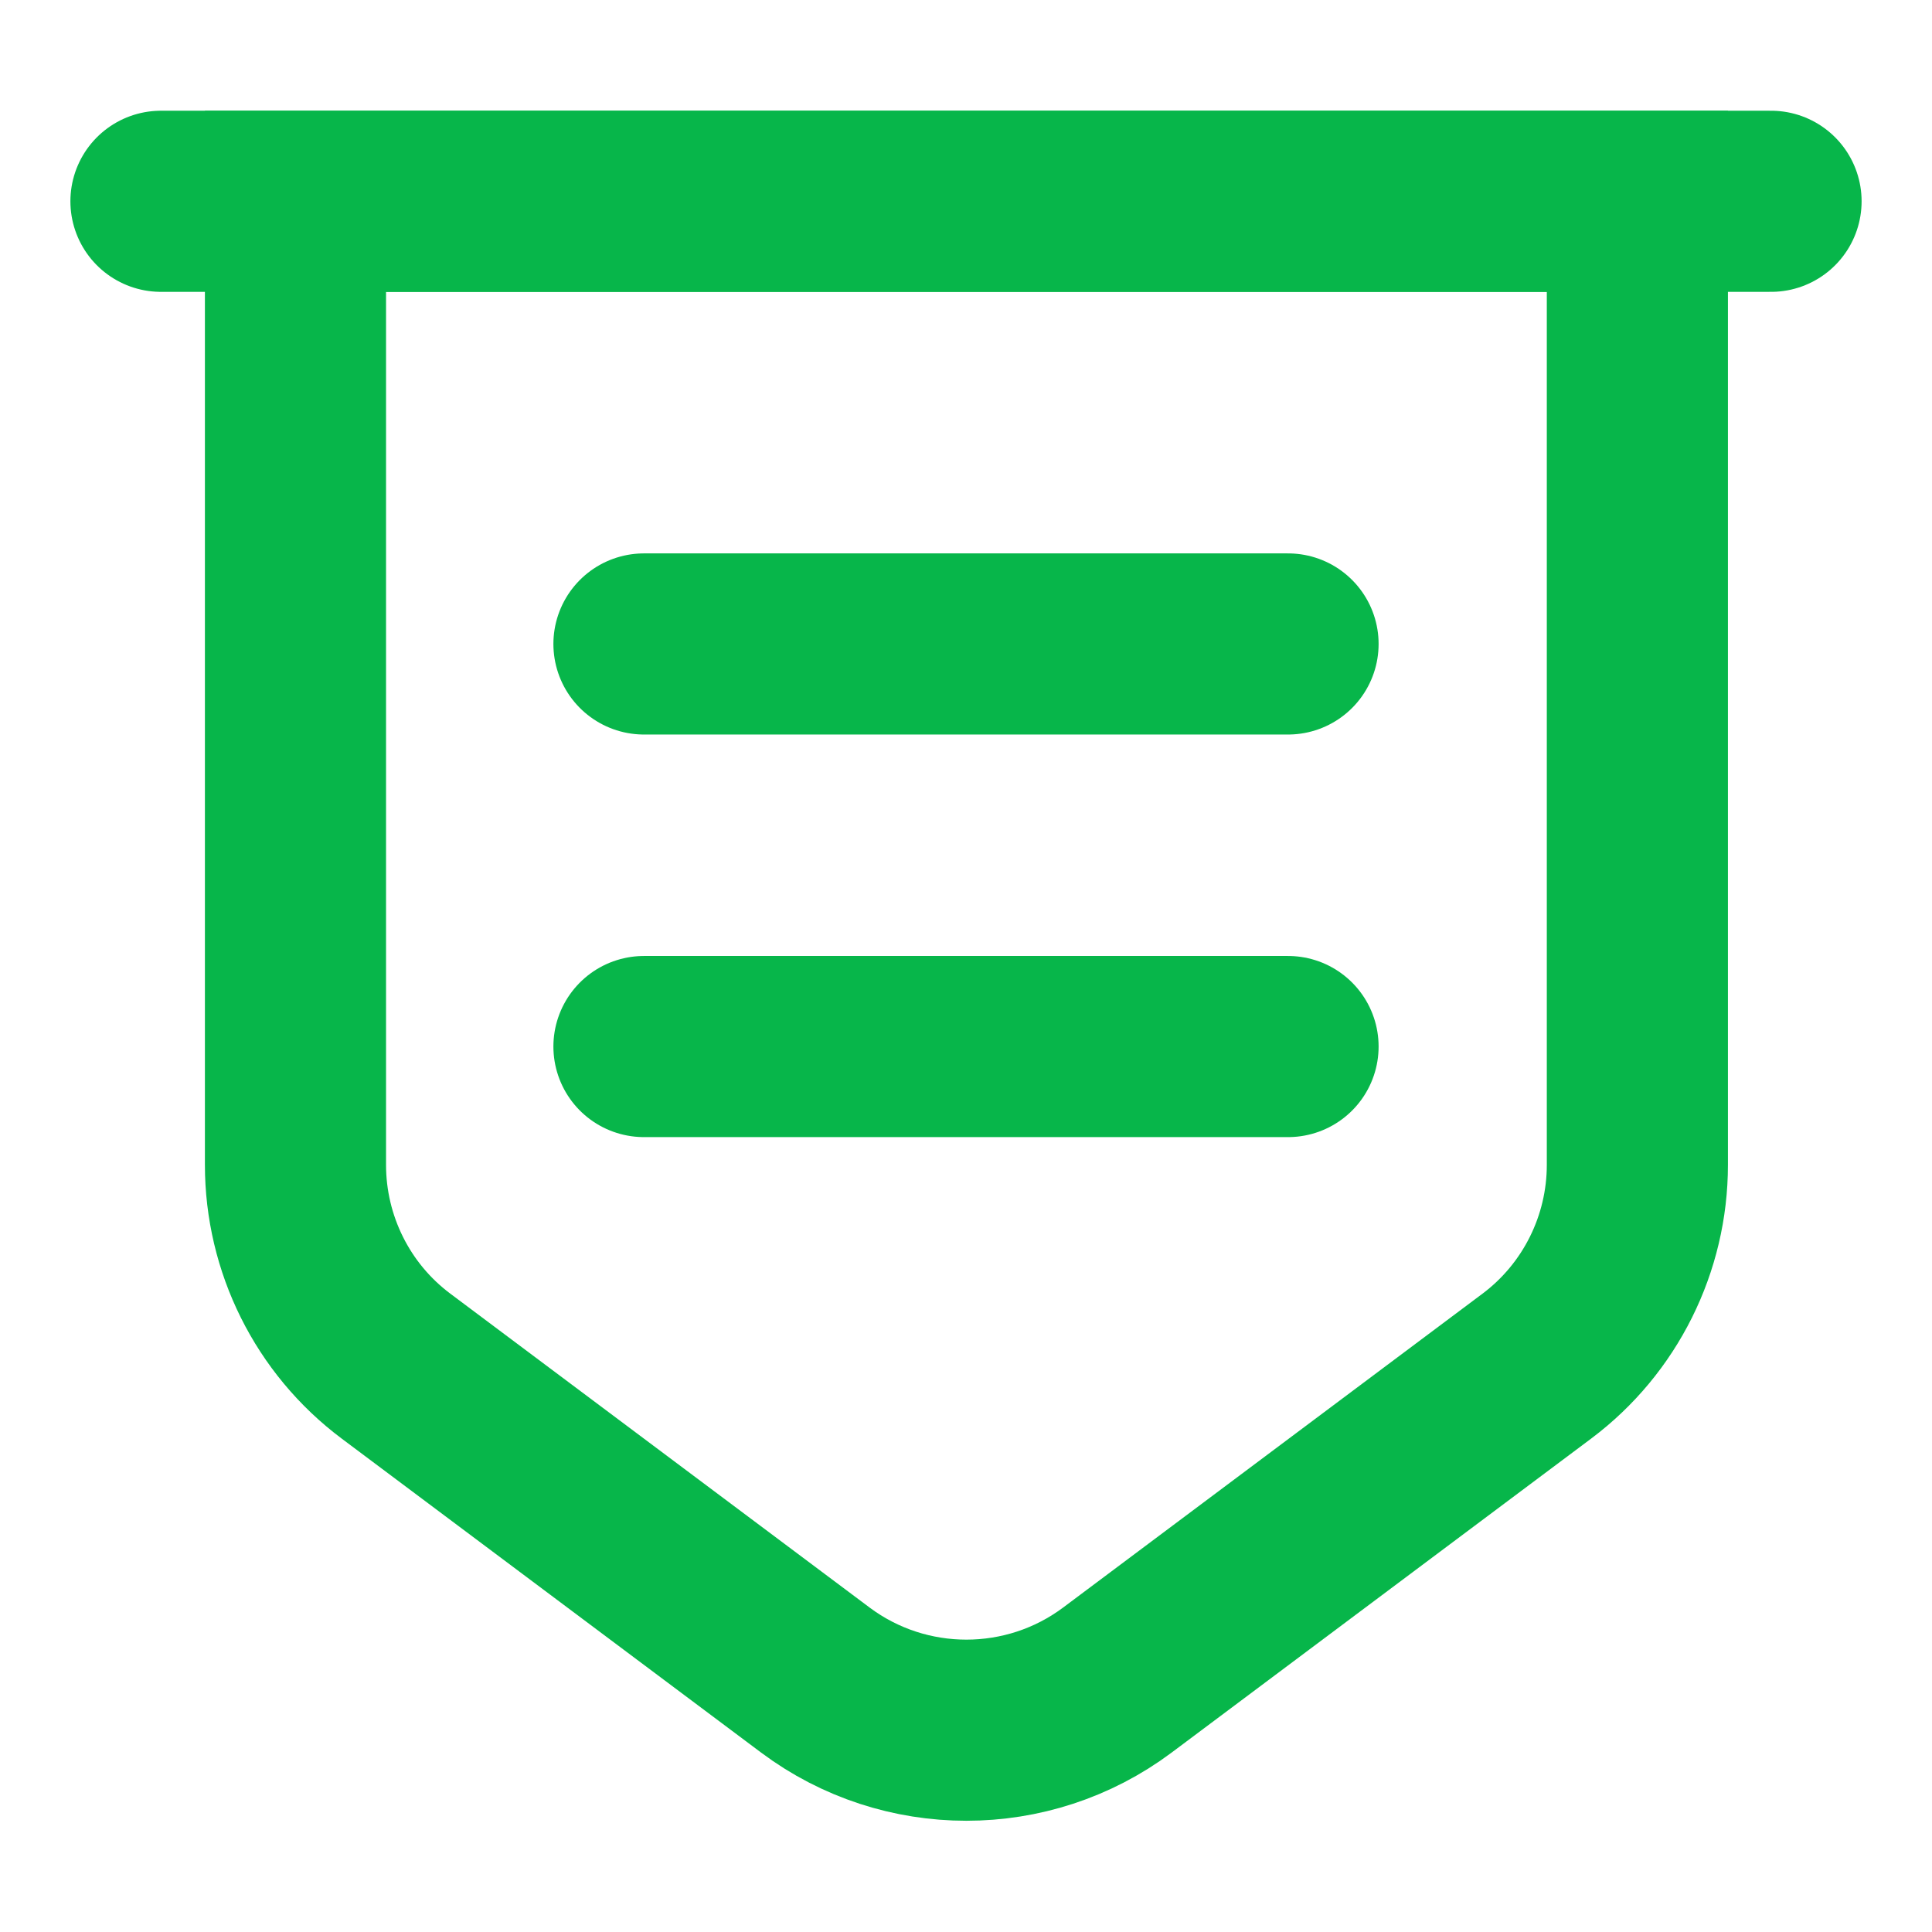 <svg width="16" height="16" viewBox="0 0 16 16" fill="none" xmlns="http://www.w3.org/2000/svg">
<rect width="16" height="16" fill="white"/>
<path d="M2.447 1.667V9.647C2.447 10.3 2.753 10.92 3.28 11.314L6.753 13.914C7.493 14.467 8.513 14.467 9.253 13.914L12.727 11.314C13.253 10.92 13.56 10.3 13.56 9.647V1.667H2.447Z" stroke="#07B64A" stroke-width="1.5" stroke-miterlimit="10"/>
<path d="M1.333 1.667H14.667" stroke="#07B64A" stroke-width="1.5" stroke-miterlimit="10" stroke-linecap="round"/>
<path d="M5.333 5.333H10.667" stroke="#07B64A" stroke-width="1.5" stroke-miterlimit="10" stroke-linecap="round" stroke-linejoin="round"/>
<path d="M5.333 8.667H10.667" stroke="#07B64A" stroke-width="1.5" stroke-miterlimit="10" stroke-linecap="round" stroke-linejoin="round"/>
</svg>
